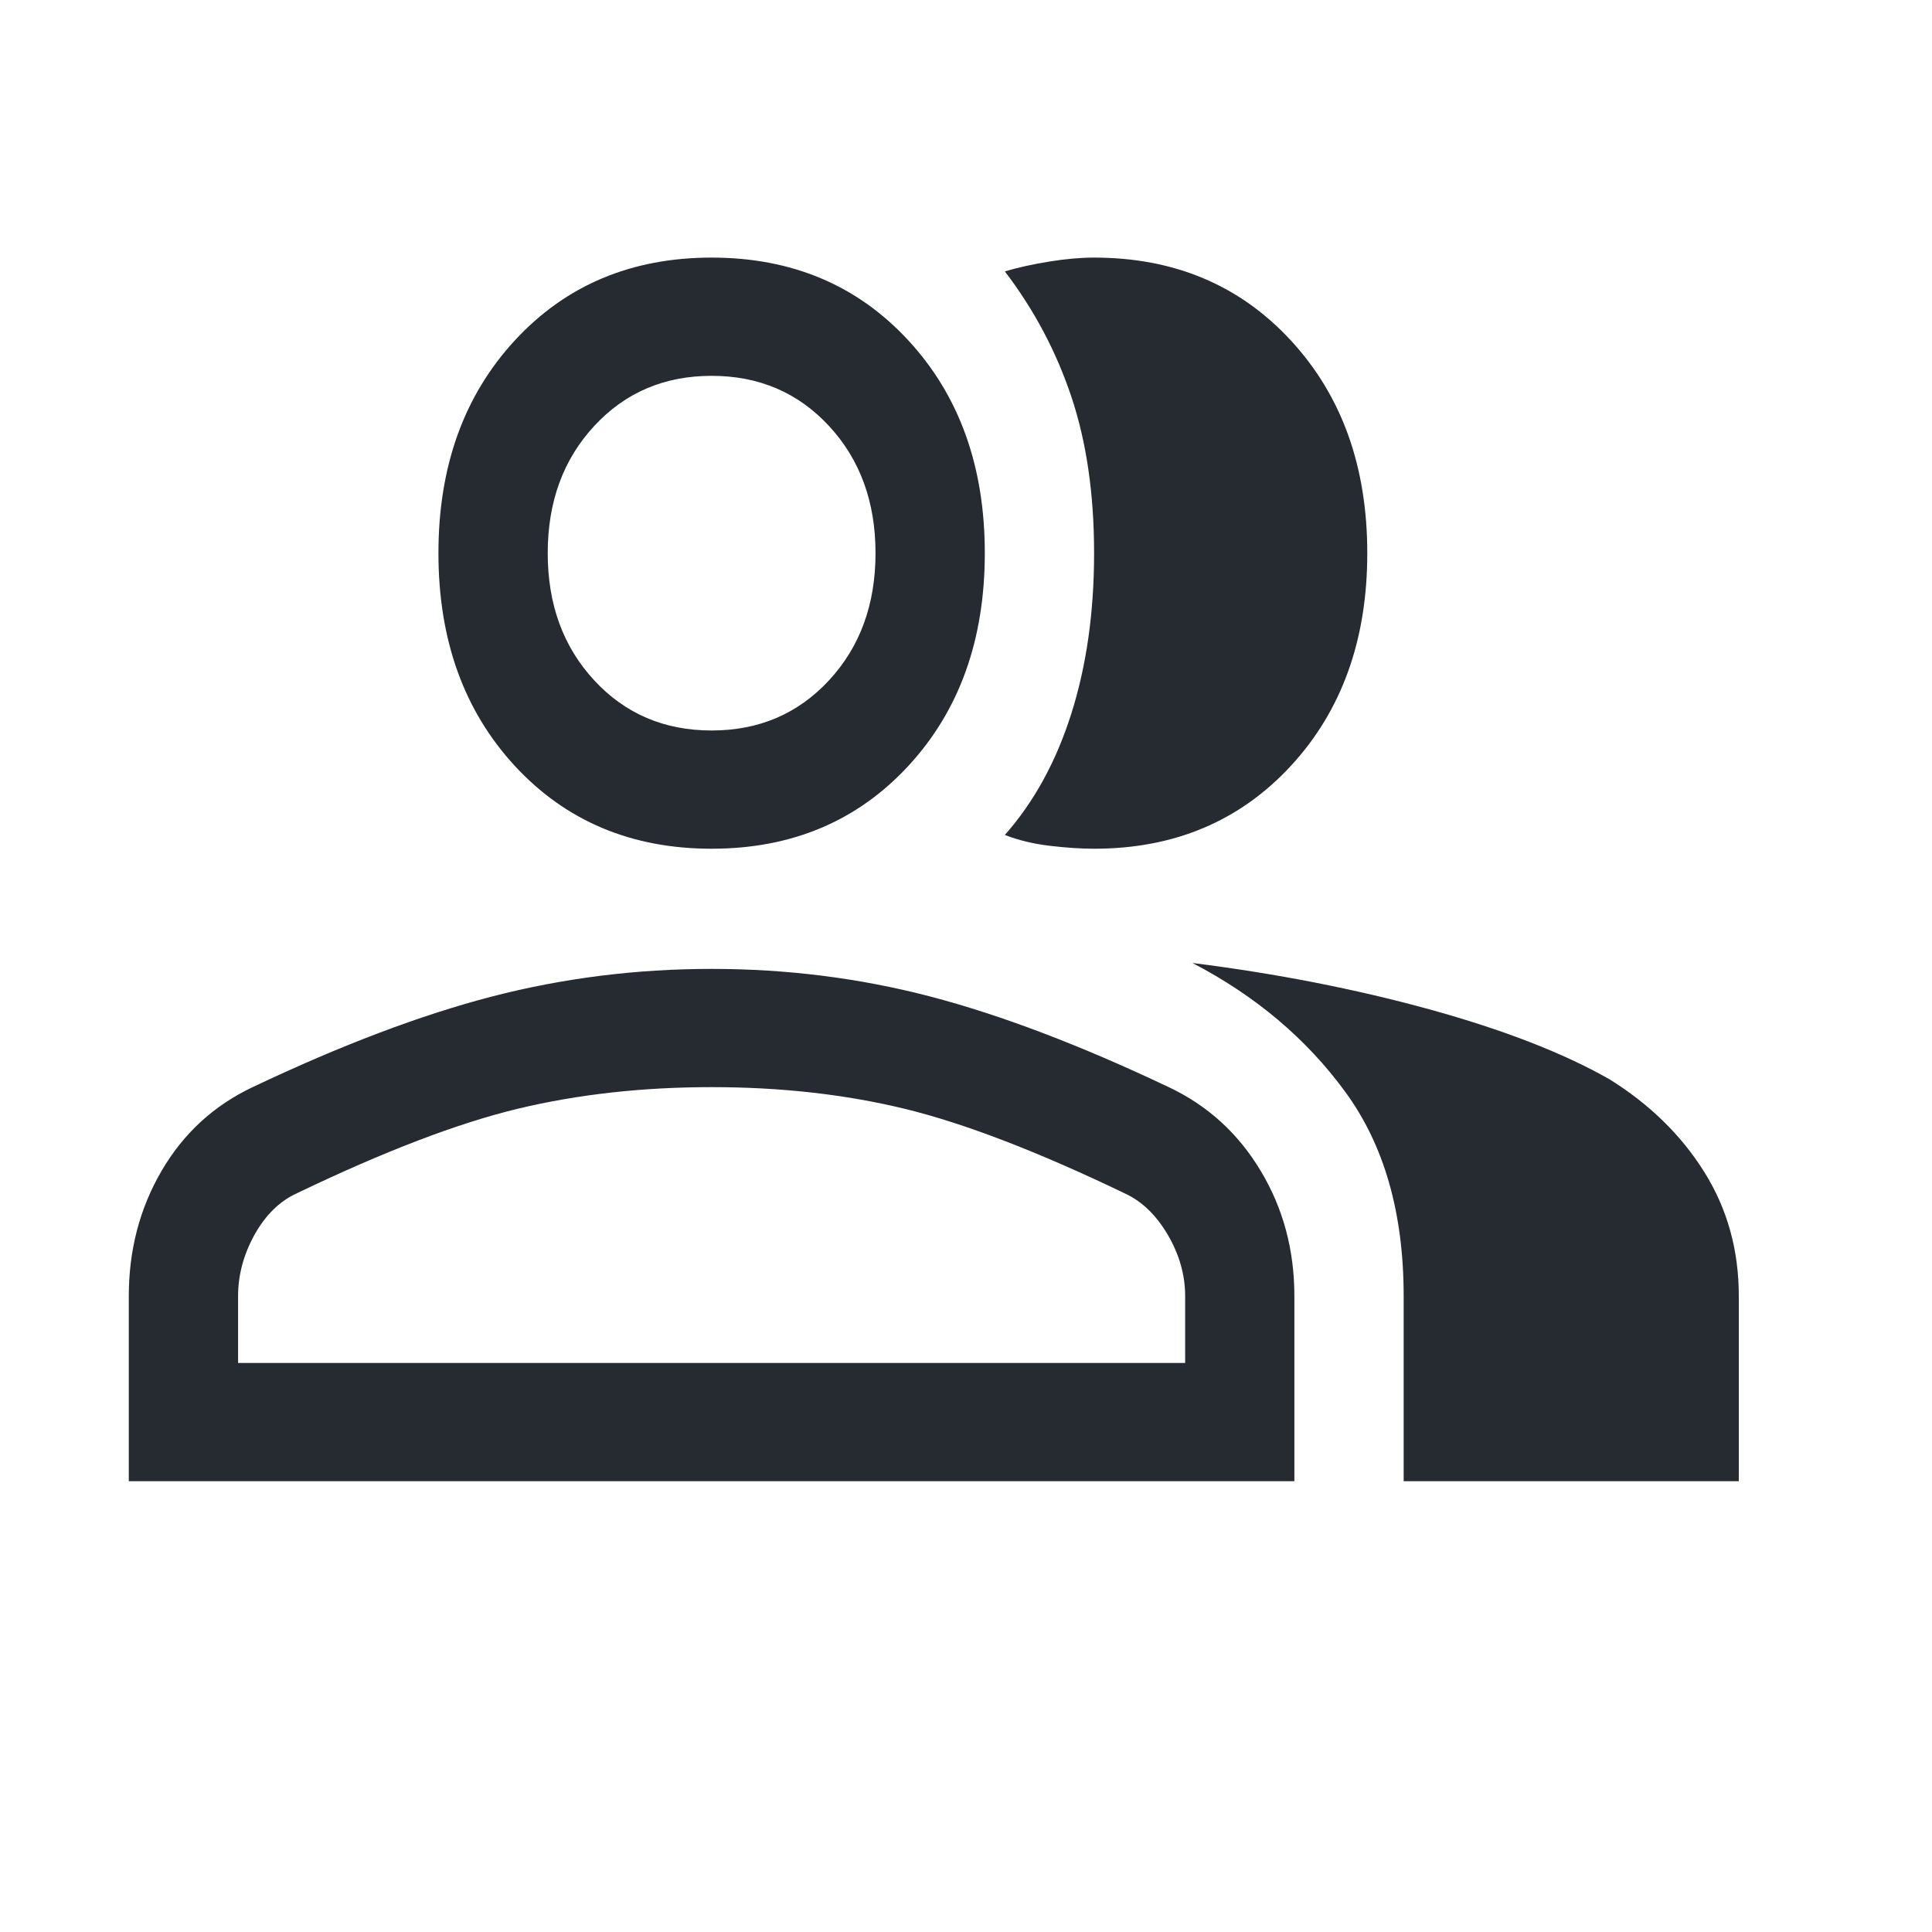 <svg width="30" height="30" viewBox="0 0 30 30" fill="none" xmlns="http://www.w3.org/2000/svg">
<g id="Icon=Staff, Status=:active">
<path id="Vector" d="M2 23V20.124C2 19.41 2.17 18.762 2.509 18.181C2.848 17.6 3.32 17.166 3.923 16.881C5.299 16.228 6.539 15.759 7.642 15.473C8.745 15.188 9.881 15.045 11.05 15.045C12.219 15.045 13.35 15.188 14.443 15.473C15.537 15.759 16.772 16.228 18.148 16.881C18.752 17.166 19.228 17.6 19.576 18.181C19.925 18.762 20.099 19.41 20.099 20.124V23H2ZM21.796 23V20.124C21.796 18.839 21.495 17.783 20.891 16.957C20.288 16.131 19.496 15.463 18.516 14.953C19.817 15.117 21.042 15.356 22.192 15.672C23.342 15.989 24.276 16.351 24.992 16.759C25.614 17.146 26.105 17.625 26.463 18.197C26.821 18.768 27 19.41 27 20.124V23H21.796ZM11.05 13.179C9.805 13.179 8.787 12.75 7.995 11.894C7.204 11.037 6.808 9.936 6.808 8.589C6.808 7.243 7.204 6.142 7.995 5.285C8.787 4.428 9.805 4 11.05 4C12.294 4 13.312 4.428 14.104 5.285C14.896 6.142 15.292 7.243 15.292 8.589C15.292 9.936 14.896 11.037 14.104 11.894C13.312 12.75 12.294 13.179 11.05 13.179ZM21.231 8.589C21.231 9.936 20.835 11.037 20.043 11.894C19.251 12.75 18.233 13.179 16.989 13.179C16.781 13.179 16.55 13.163 16.296 13.133C16.041 13.102 15.81 13.046 15.603 12.965C16.055 12.455 16.399 11.827 16.635 11.083C16.871 10.338 16.989 9.507 16.989 8.589C16.989 7.671 16.871 6.861 16.635 6.157C16.399 5.453 16.055 4.806 15.603 4.214C15.81 4.153 16.041 4.102 16.296 4.061C16.55 4.02 16.781 4 16.989 4C18.233 4 19.251 4.428 20.043 5.285C20.835 6.142 21.231 7.243 21.231 8.589ZM3.697 21.164H18.403V20.124C18.403 19.798 18.313 19.482 18.134 19.175C17.955 18.87 17.733 18.655 17.47 18.533C16.112 17.88 14.971 17.442 14.047 17.217C13.124 16.993 12.124 16.881 11.05 16.881C9.975 16.881 8.971 16.993 8.038 17.217C7.105 17.442 5.959 17.88 4.602 18.533C4.338 18.655 4.121 18.87 3.951 19.175C3.782 19.482 3.697 19.798 3.697 20.124V21.164ZM11.05 11.343C11.785 11.343 12.393 11.083 12.874 10.563C13.355 10.043 13.595 9.385 13.595 8.589C13.595 7.794 13.355 7.136 12.874 6.616C12.393 6.096 11.785 5.836 11.05 5.836C10.315 5.836 9.706 6.096 9.226 6.616C8.745 7.136 8.505 7.794 8.505 8.589C8.505 9.385 8.745 10.043 9.226 10.563C9.706 11.083 10.315 11.343 11.05 11.343Z" fill="#262B31"/>
</g>
</svg>
